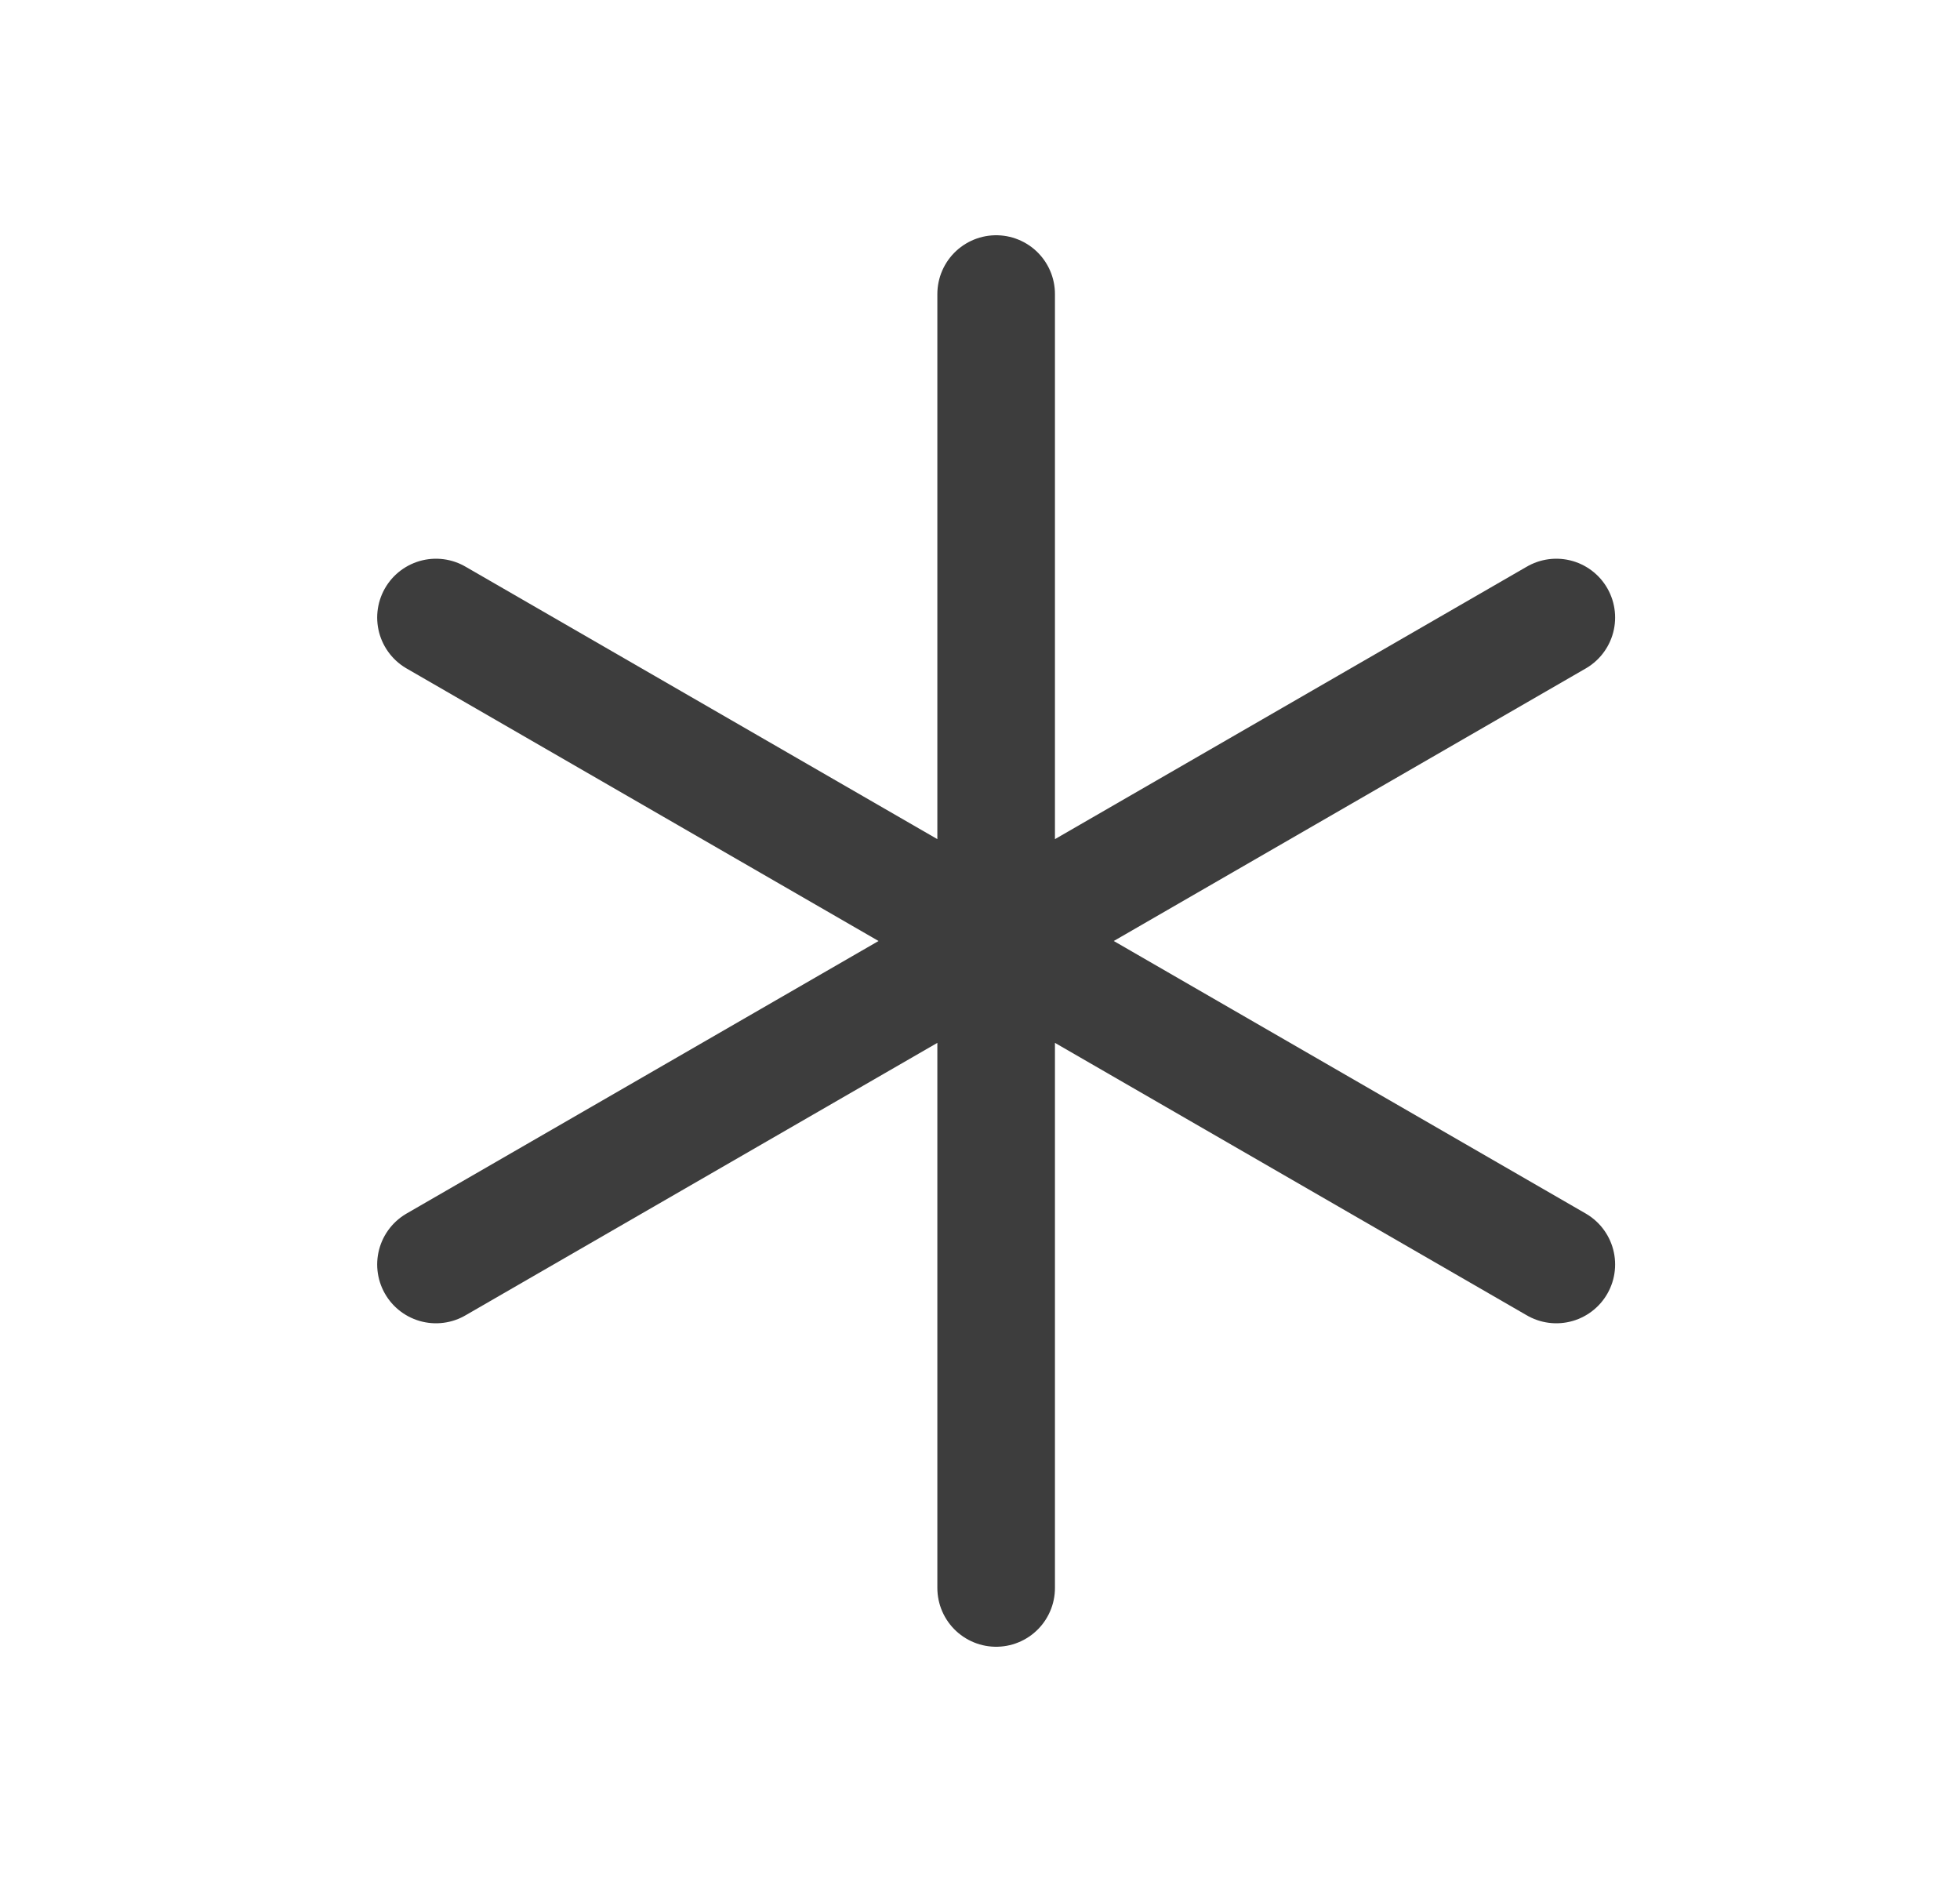 <svg width="25" height="24" viewBox="0 0 25 24" fill="none" xmlns="http://www.w3.org/2000/svg">
<path d="M12.706 3.75V20.25M5.561 7.875L19.851 16.125M5.561 16.125L19.851 7.875" stroke="#3D3D3D" stroke-width="1.5" stroke-linecap="round" stroke-linejoin="round"/>
</svg>
